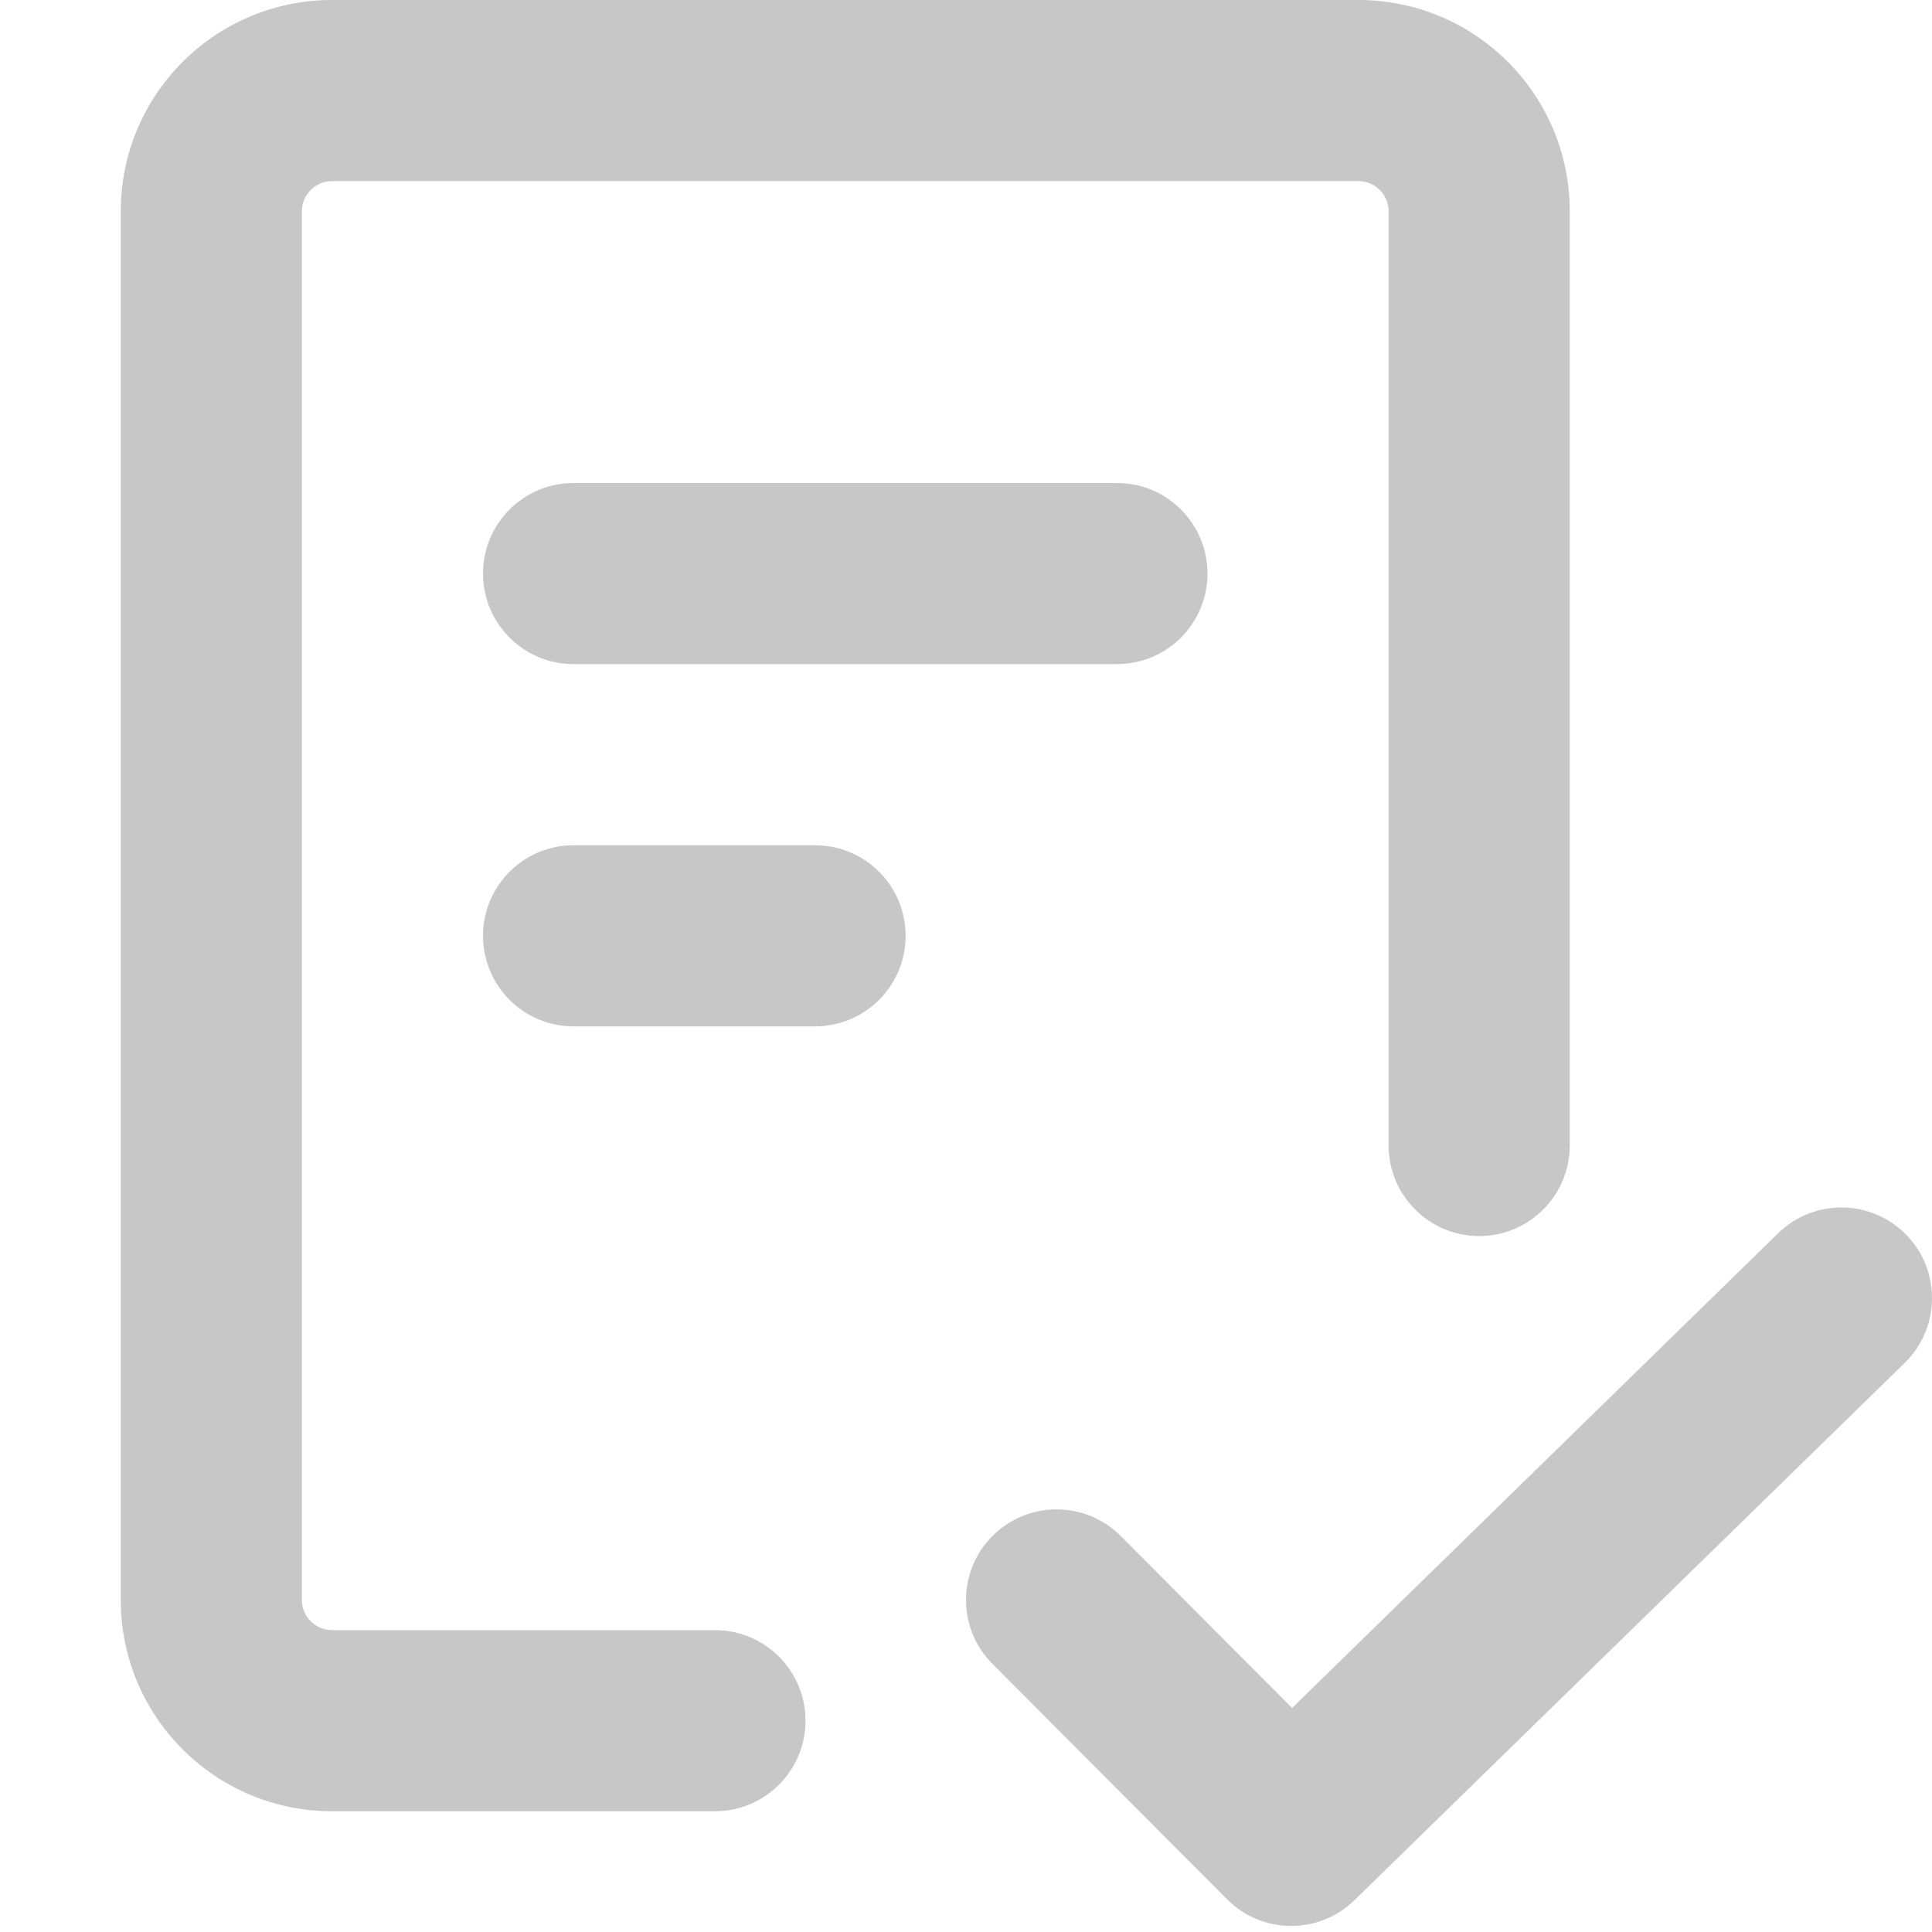 <svg width="28" height="28" viewBox="0 0 28 28" fill="none" xmlns="http://www.w3.org/2000/svg">
<path fill-rule="evenodd" clip-rule="evenodd" d="M4.375 3.062C4.375 2.821 4.571 2.625 4.812 2.625H19.688C19.929 2.625 20.125 2.821 20.125 3.062V16.601C20.125 17.326 20.713 17.914 21.438 17.914C22.162 17.914 22.75 17.326 22.75 16.601V3.062C22.75 1.371 21.379 0 19.688 0H4.812C3.121 0 1.75 1.371 1.75 3.062V23.188C1.75 24.879 3.121 26.25 4.812 26.25H10.361C11.086 26.25 11.674 25.662 11.674 24.938C11.674 24.213 11.086 23.625 10.361 23.625H4.812C4.571 23.625 4.375 23.429 4.375 23.188V3.062ZM8.312 7C7.588 7 7 7.588 7 8.312C7 9.037 7.588 9.625 8.312 9.625H16.188C16.912 9.625 17.5 9.037 17.5 8.312C17.5 7.588 16.912 7 16.188 7H8.312ZM7 13.562C7 12.838 7.588 12.25 8.312 12.25H11.812C12.537 12.25 13.125 12.838 13.125 13.562C13.125 14.287 12.537 14.875 11.812 14.875H8.312C7.588 14.875 7 14.287 7 13.562ZM27.605 19.752C28.123 19.245 28.133 18.414 27.627 17.895C27.12 17.377 26.289 17.367 25.77 17.873L18.726 24.753L16.242 22.261C15.731 21.748 14.899 21.746 14.386 22.258C13.873 22.769 13.871 23.601 14.383 24.114L17.783 27.526C18.291 28.036 19.115 28.042 19.63 27.539L27.605 19.752Z" fill="#C7C7C7"/>
</svg>

